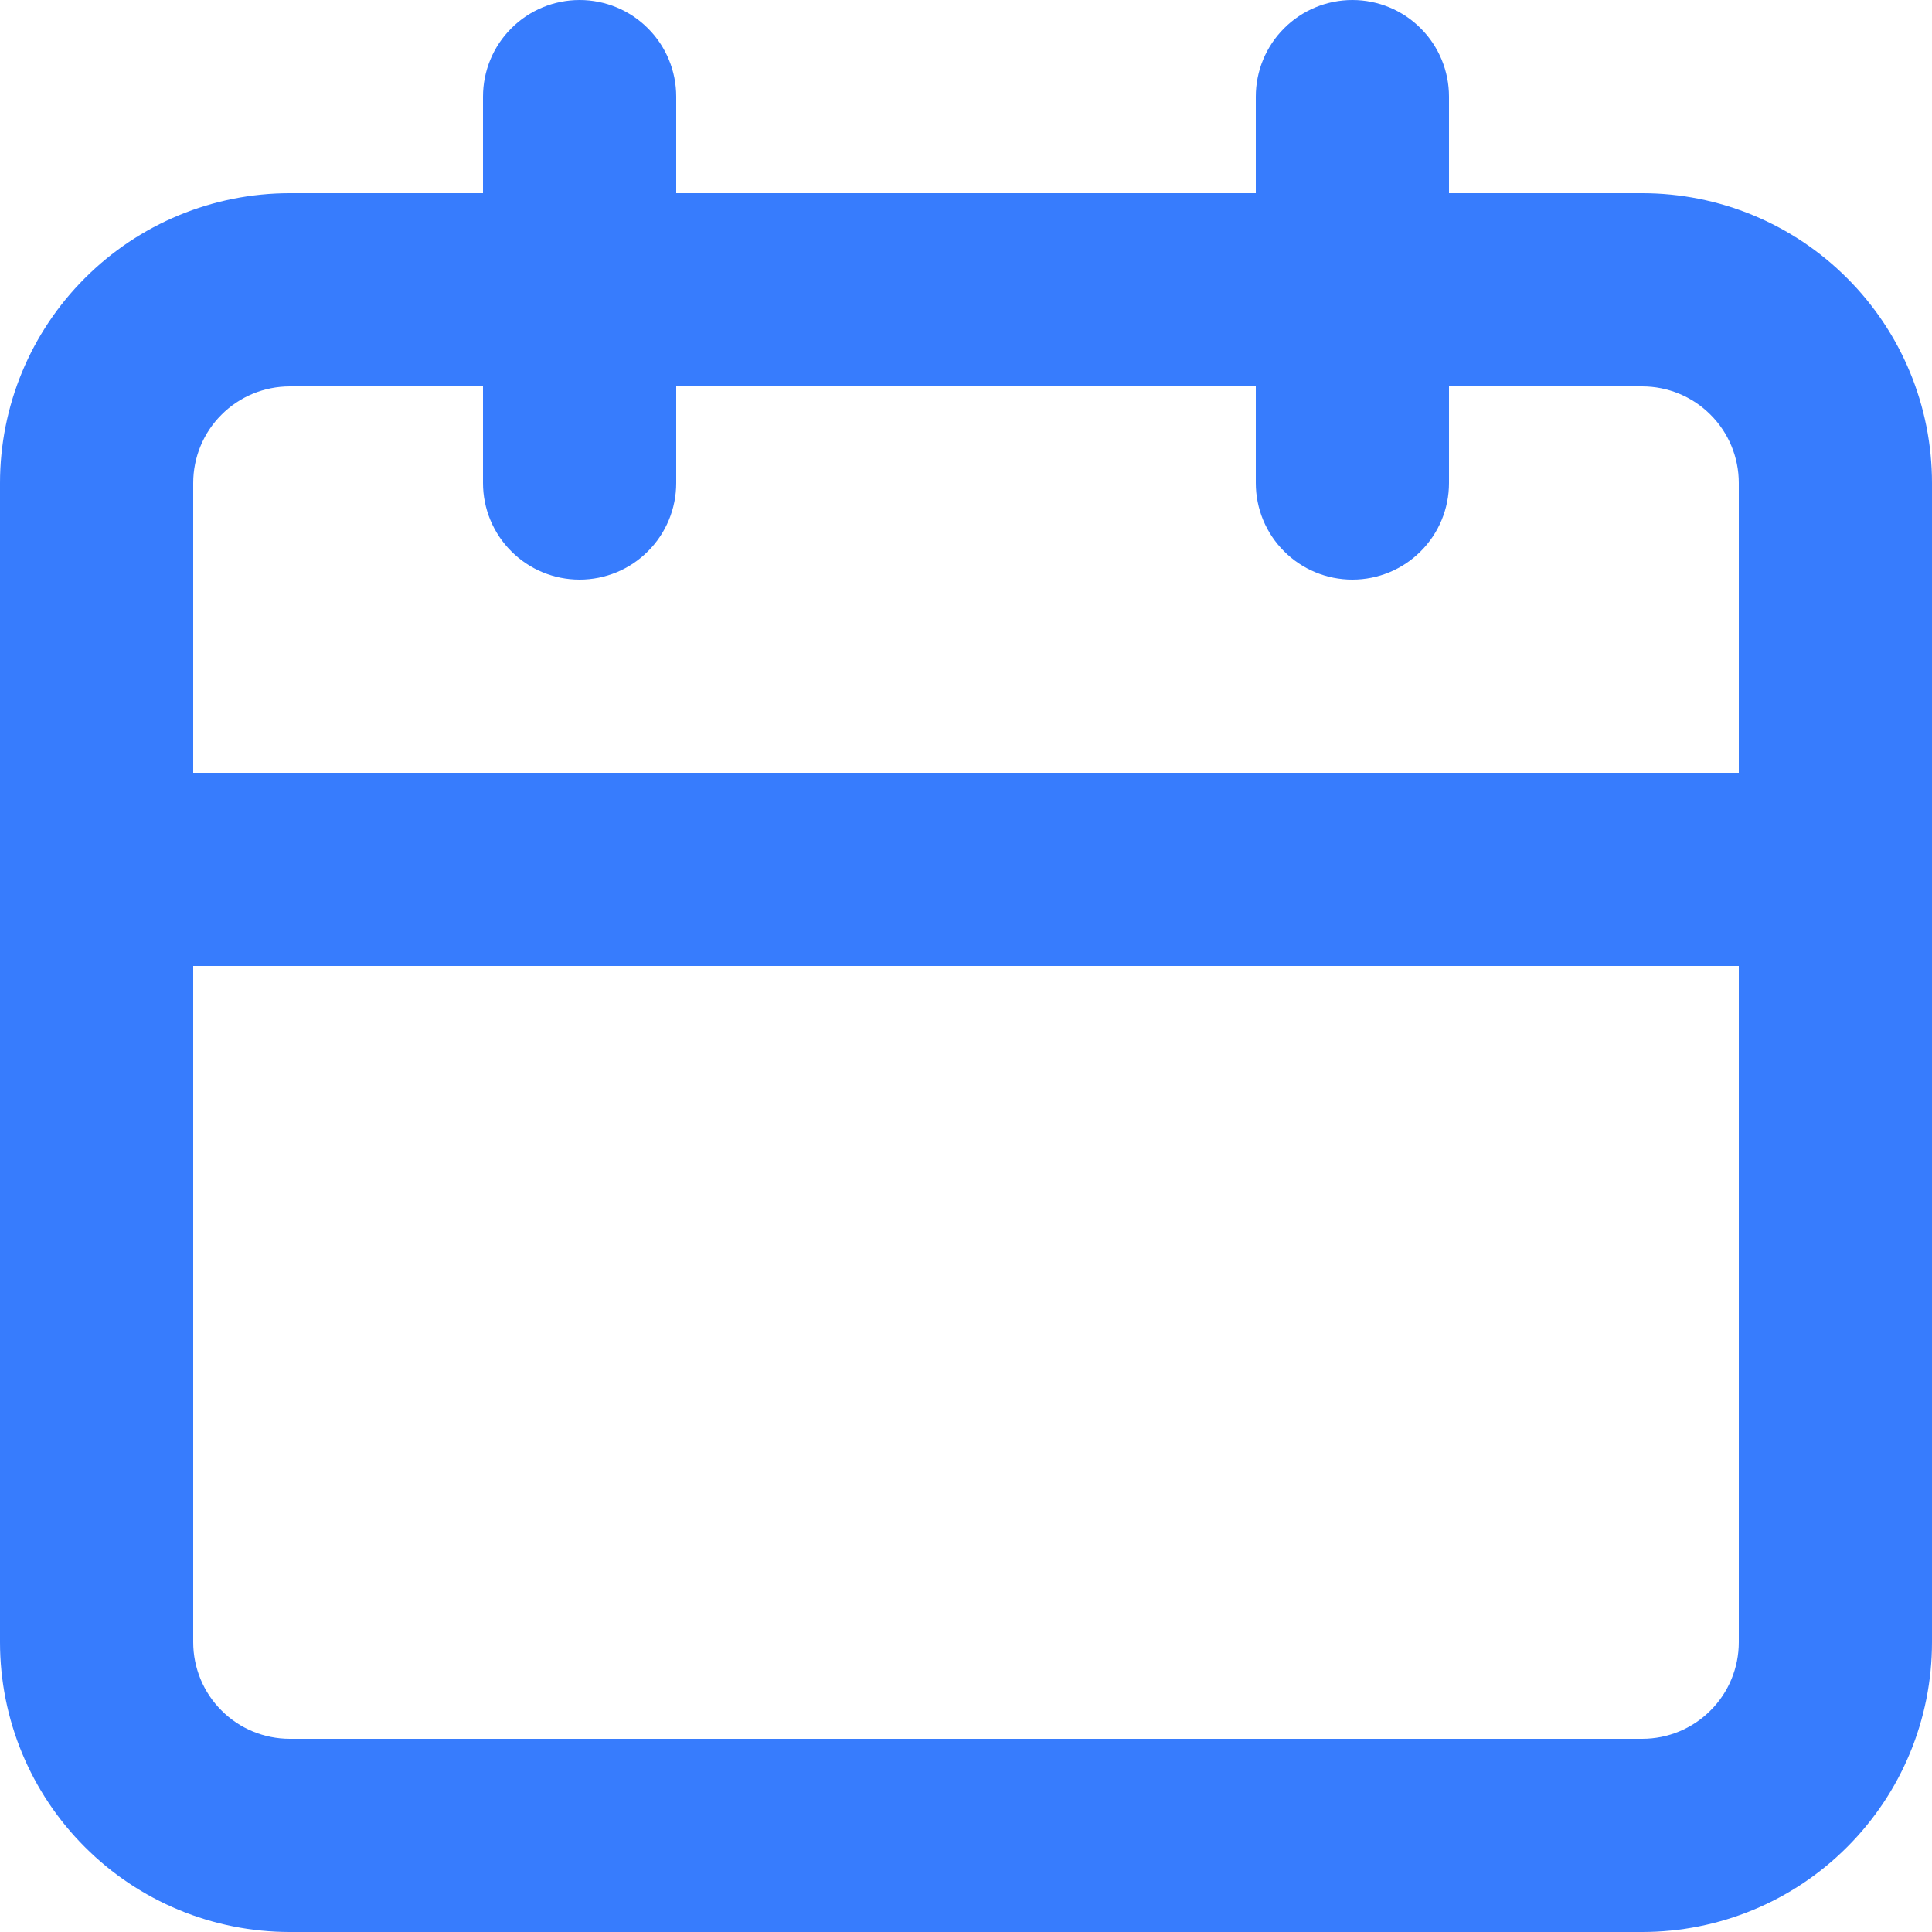 <svg width="20" height="20" viewBox="0 0 20 20" fill="none" xmlns="http://www.w3.org/2000/svg">
<path d="M3 2H5V1C5 0.735 5.105 0.48 5.293 0.293C5.48 0.105 5.735 0 6 0C6.265 0 6.52 0.105 6.707 0.293C6.895 0.48 7 0.735 7 1V2H13V1C13 0.735 13.105 0.48 13.293 0.293C13.48 0.105 13.735 0 14 0C14.265 0 14.52 0.105 14.707 0.293C14.895 0.48 15 0.735 15 1V2H17C17.796 2 18.559 2.316 19.121 2.879C19.684 3.441 20 4.204 20 5V17C20 17.796 19.684 18.559 19.121 19.121C18.559 19.684 17.796 20 17 20H3C2.204 20 1.441 19.684 0.879 19.121C0.316 18.559 0 17.796 0 17V5C0 4.204 0.316 3.441 0.879 2.879C1.441 2.316 2.204 2 3 2ZM2 17C2 17.265 2.105 17.52 2.293 17.707C2.48 17.895 2.735 18 3 18H17C17.265 18 17.52 17.895 17.707 17.707C17.895 17.52 18 17.265 18 17V10H2V17ZM2 8H18V5C18 4.735 17.895 4.48 17.707 4.293C17.52 4.105 17.265 4 17 4H15V5C15 5.265 14.895 5.52 14.707 5.707C14.52 5.895 14.265 6 14 6C13.735 6 13.48 5.895 13.293 5.707C13.105 5.52 13 5.265 13 5V4H7V5C7 5.265 6.895 5.52 6.707 5.707C6.52 5.895 6.265 6 6 6C5.735 6 5.48 5.895 5.293 5.707C5.105 5.52 5 5.265 5 5V4H3C2.735 4 2.48 4.105 2.293 4.293C2.105 4.48 2 4.735 2 5V8Z" fill="#377CFD"/>
</svg>
